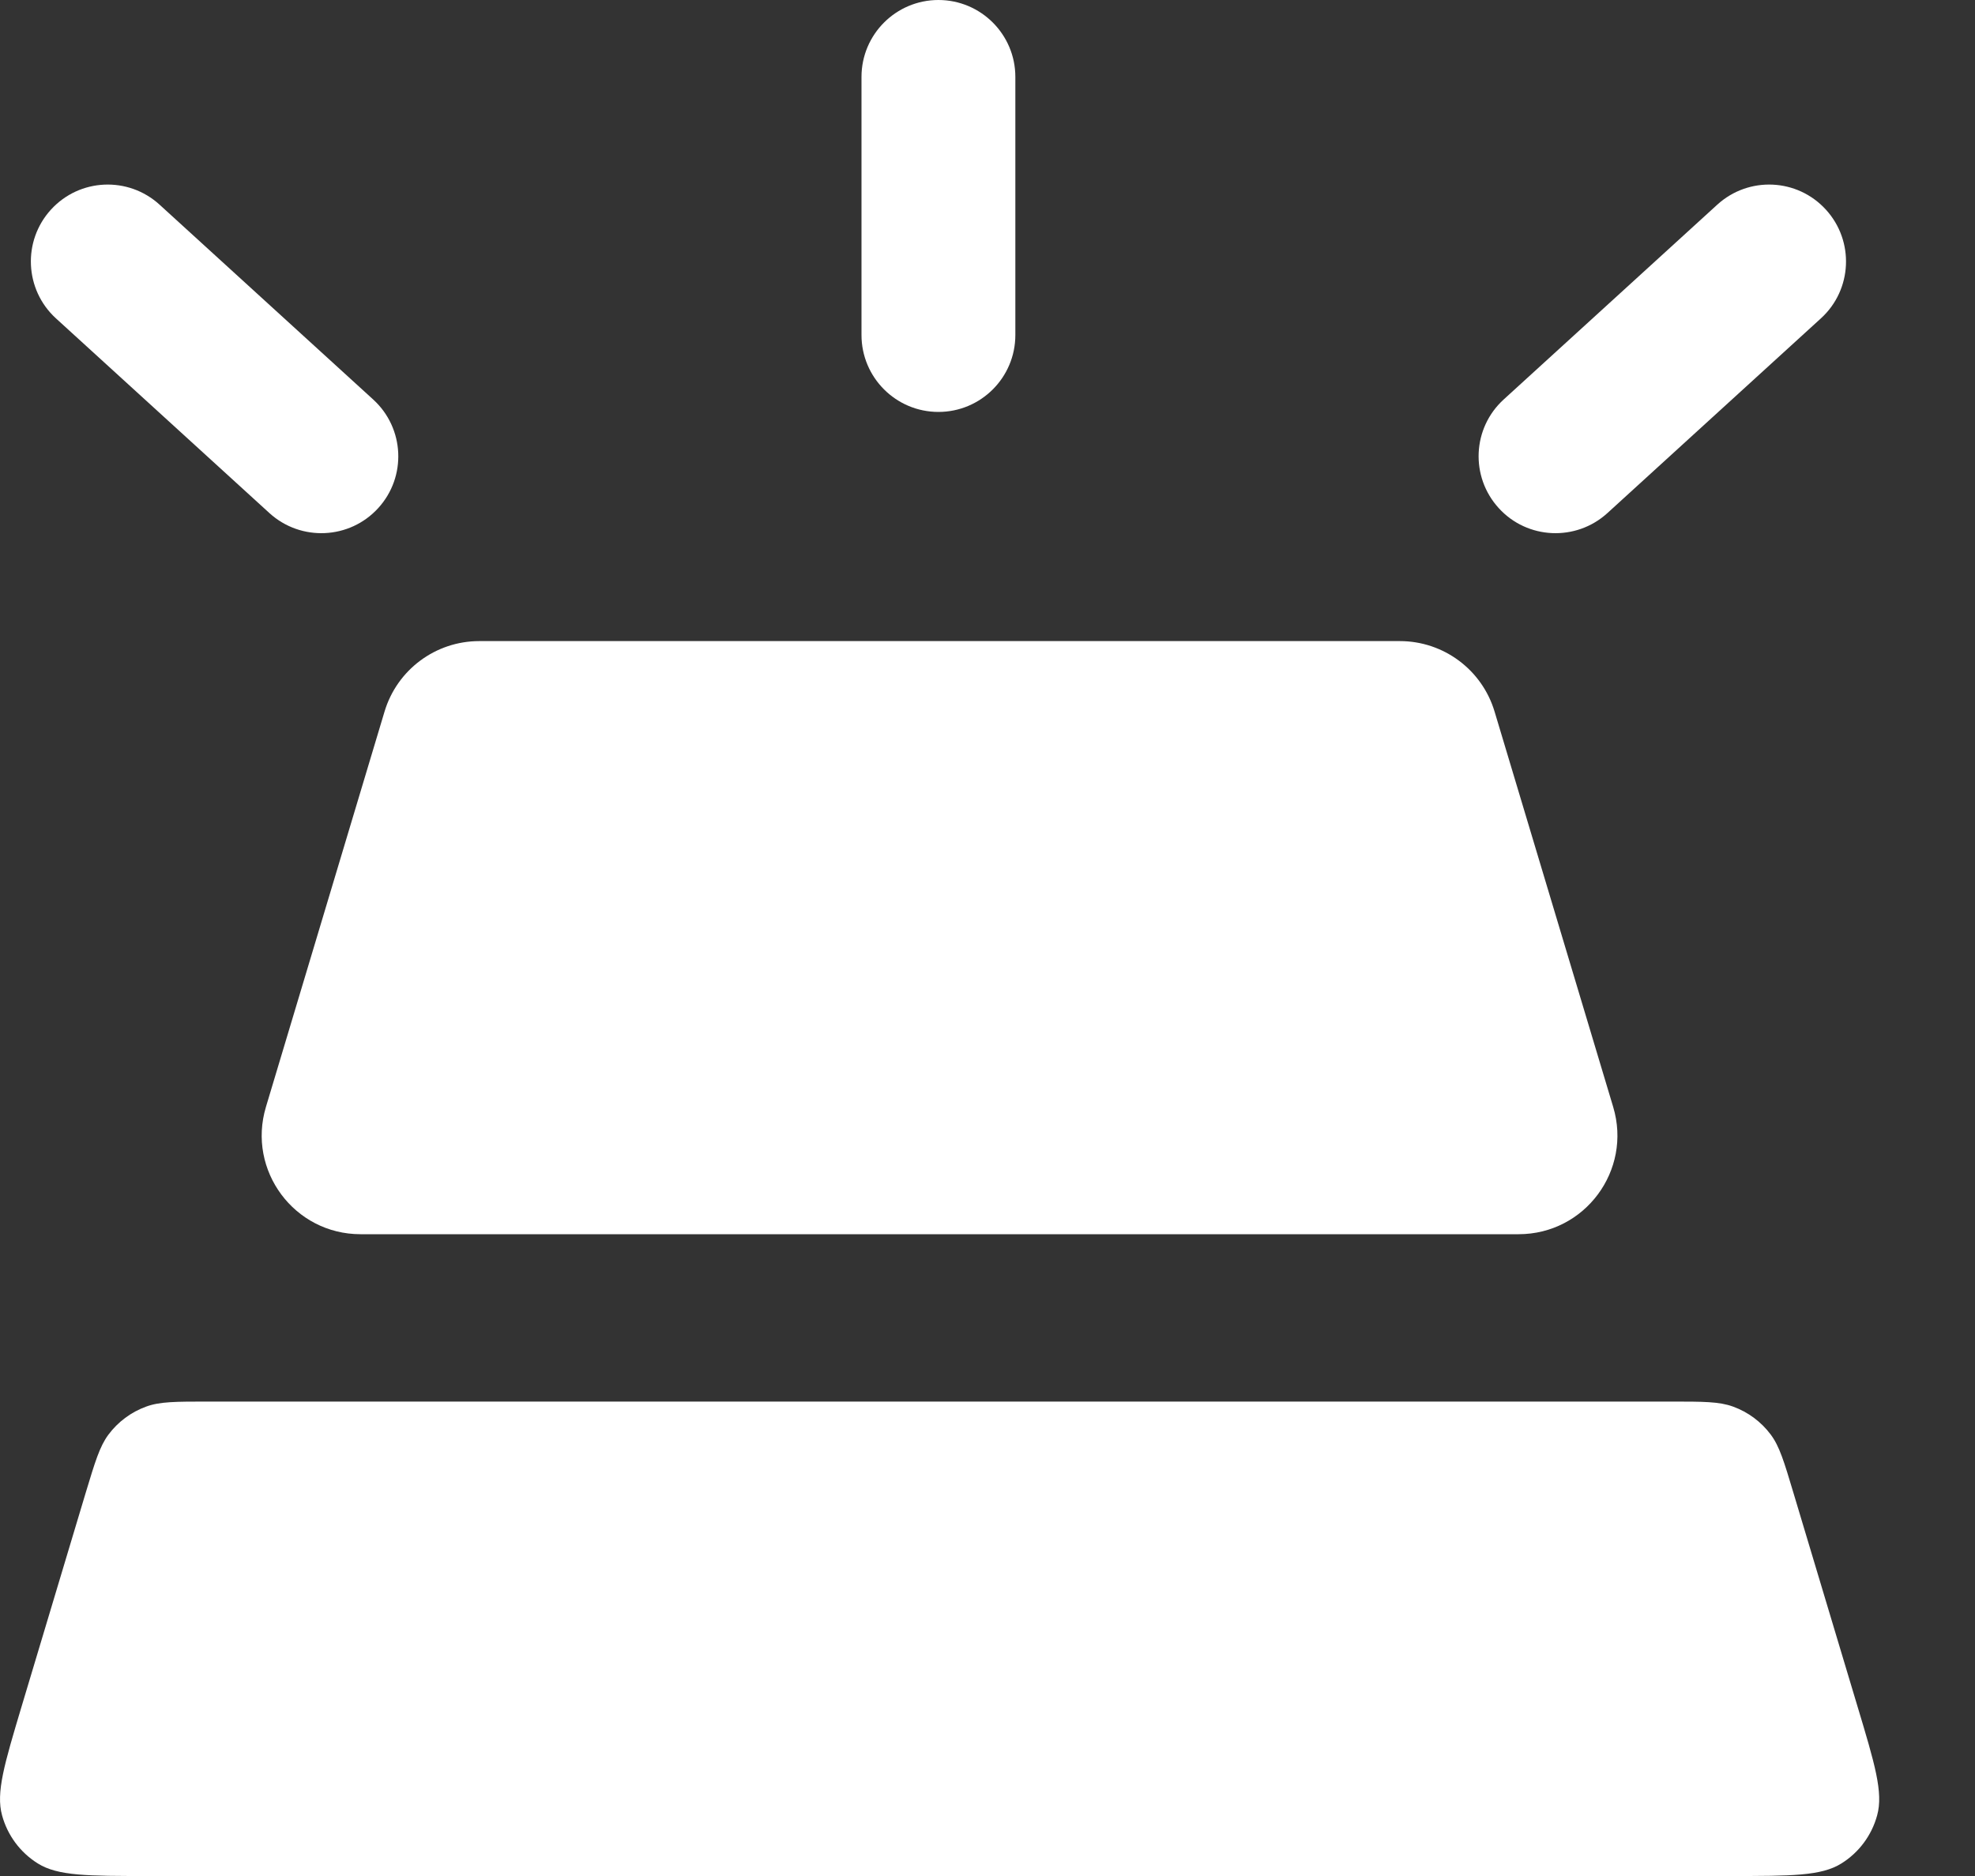 <svg width="20" height="19" viewBox="0 0 20 19" fill="none" xmlns="http://www.w3.org/2000/svg">
<rect x="0" y="0" width="20" height="19" fill="#333333" stroke="none"/>
<path d="M10.282 0.779C10.282 0.349 9.933 0 9.503 0C9.073 0 8.724 0.349 8.724 0.779V3.393C8.724 3.823 9.073 4.172 9.503 4.172C9.933 4.172 10.282 3.823 10.282 3.393V0.779Z" fill="white"/>
<path d="M1.616 2.073C1.298 1.783 0.806 1.805 0.516 2.123C0.226 2.441 0.249 2.934 0.566 3.224L2.729 5.197C3.047 5.486 3.54 5.464 3.83 5.146C4.12 4.828 4.097 4.336 3.779 4.046L1.616 2.073Z" fill="white"/>
<path d="M18.44 3.224C18.758 2.934 18.78 2.441 18.49 2.123C18.2 1.805 17.708 1.783 17.39 2.073L15.227 4.046C14.909 4.336 14.887 4.828 15.177 5.146C15.466 5.464 15.959 5.486 16.277 5.197L18.44 3.224Z" fill="white"/>
<path d="M15.378 12.5C16.049 12.5 16.529 11.854 16.336 11.211L15.135 7.207C15.008 6.783 14.618 6.493 14.176 6.493H4.853C4.411 6.493 4.021 6.783 3.894 7.207L2.693 11.211C2.5 11.854 2.98 12.5 3.651 12.5H15.378Z" fill="white"/>
<path d="M17.532 19H1.498C0.89 19 0.586 19 0.383 18.873C0.205 18.762 0.076 18.588 0.021 18.386C-0.043 18.155 0.045 17.864 0.219 17.282L0.869 15.115C0.963 14.804 1.01 14.648 1.098 14.53C1.195 14.4 1.328 14.301 1.48 14.246C1.618 14.195 1.781 14.195 2.107 14.195H16.923C17.249 14.195 17.411 14.195 17.55 14.246C17.702 14.301 17.835 14.4 17.932 14.53C18.02 14.648 18.067 14.804 18.16 15.115L18.81 17.282C18.985 17.864 19.073 18.155 19.009 18.386C18.954 18.588 18.825 18.762 18.647 18.873C18.444 19 18.14 19 17.532 19Z" fill="white"/>
</svg>
